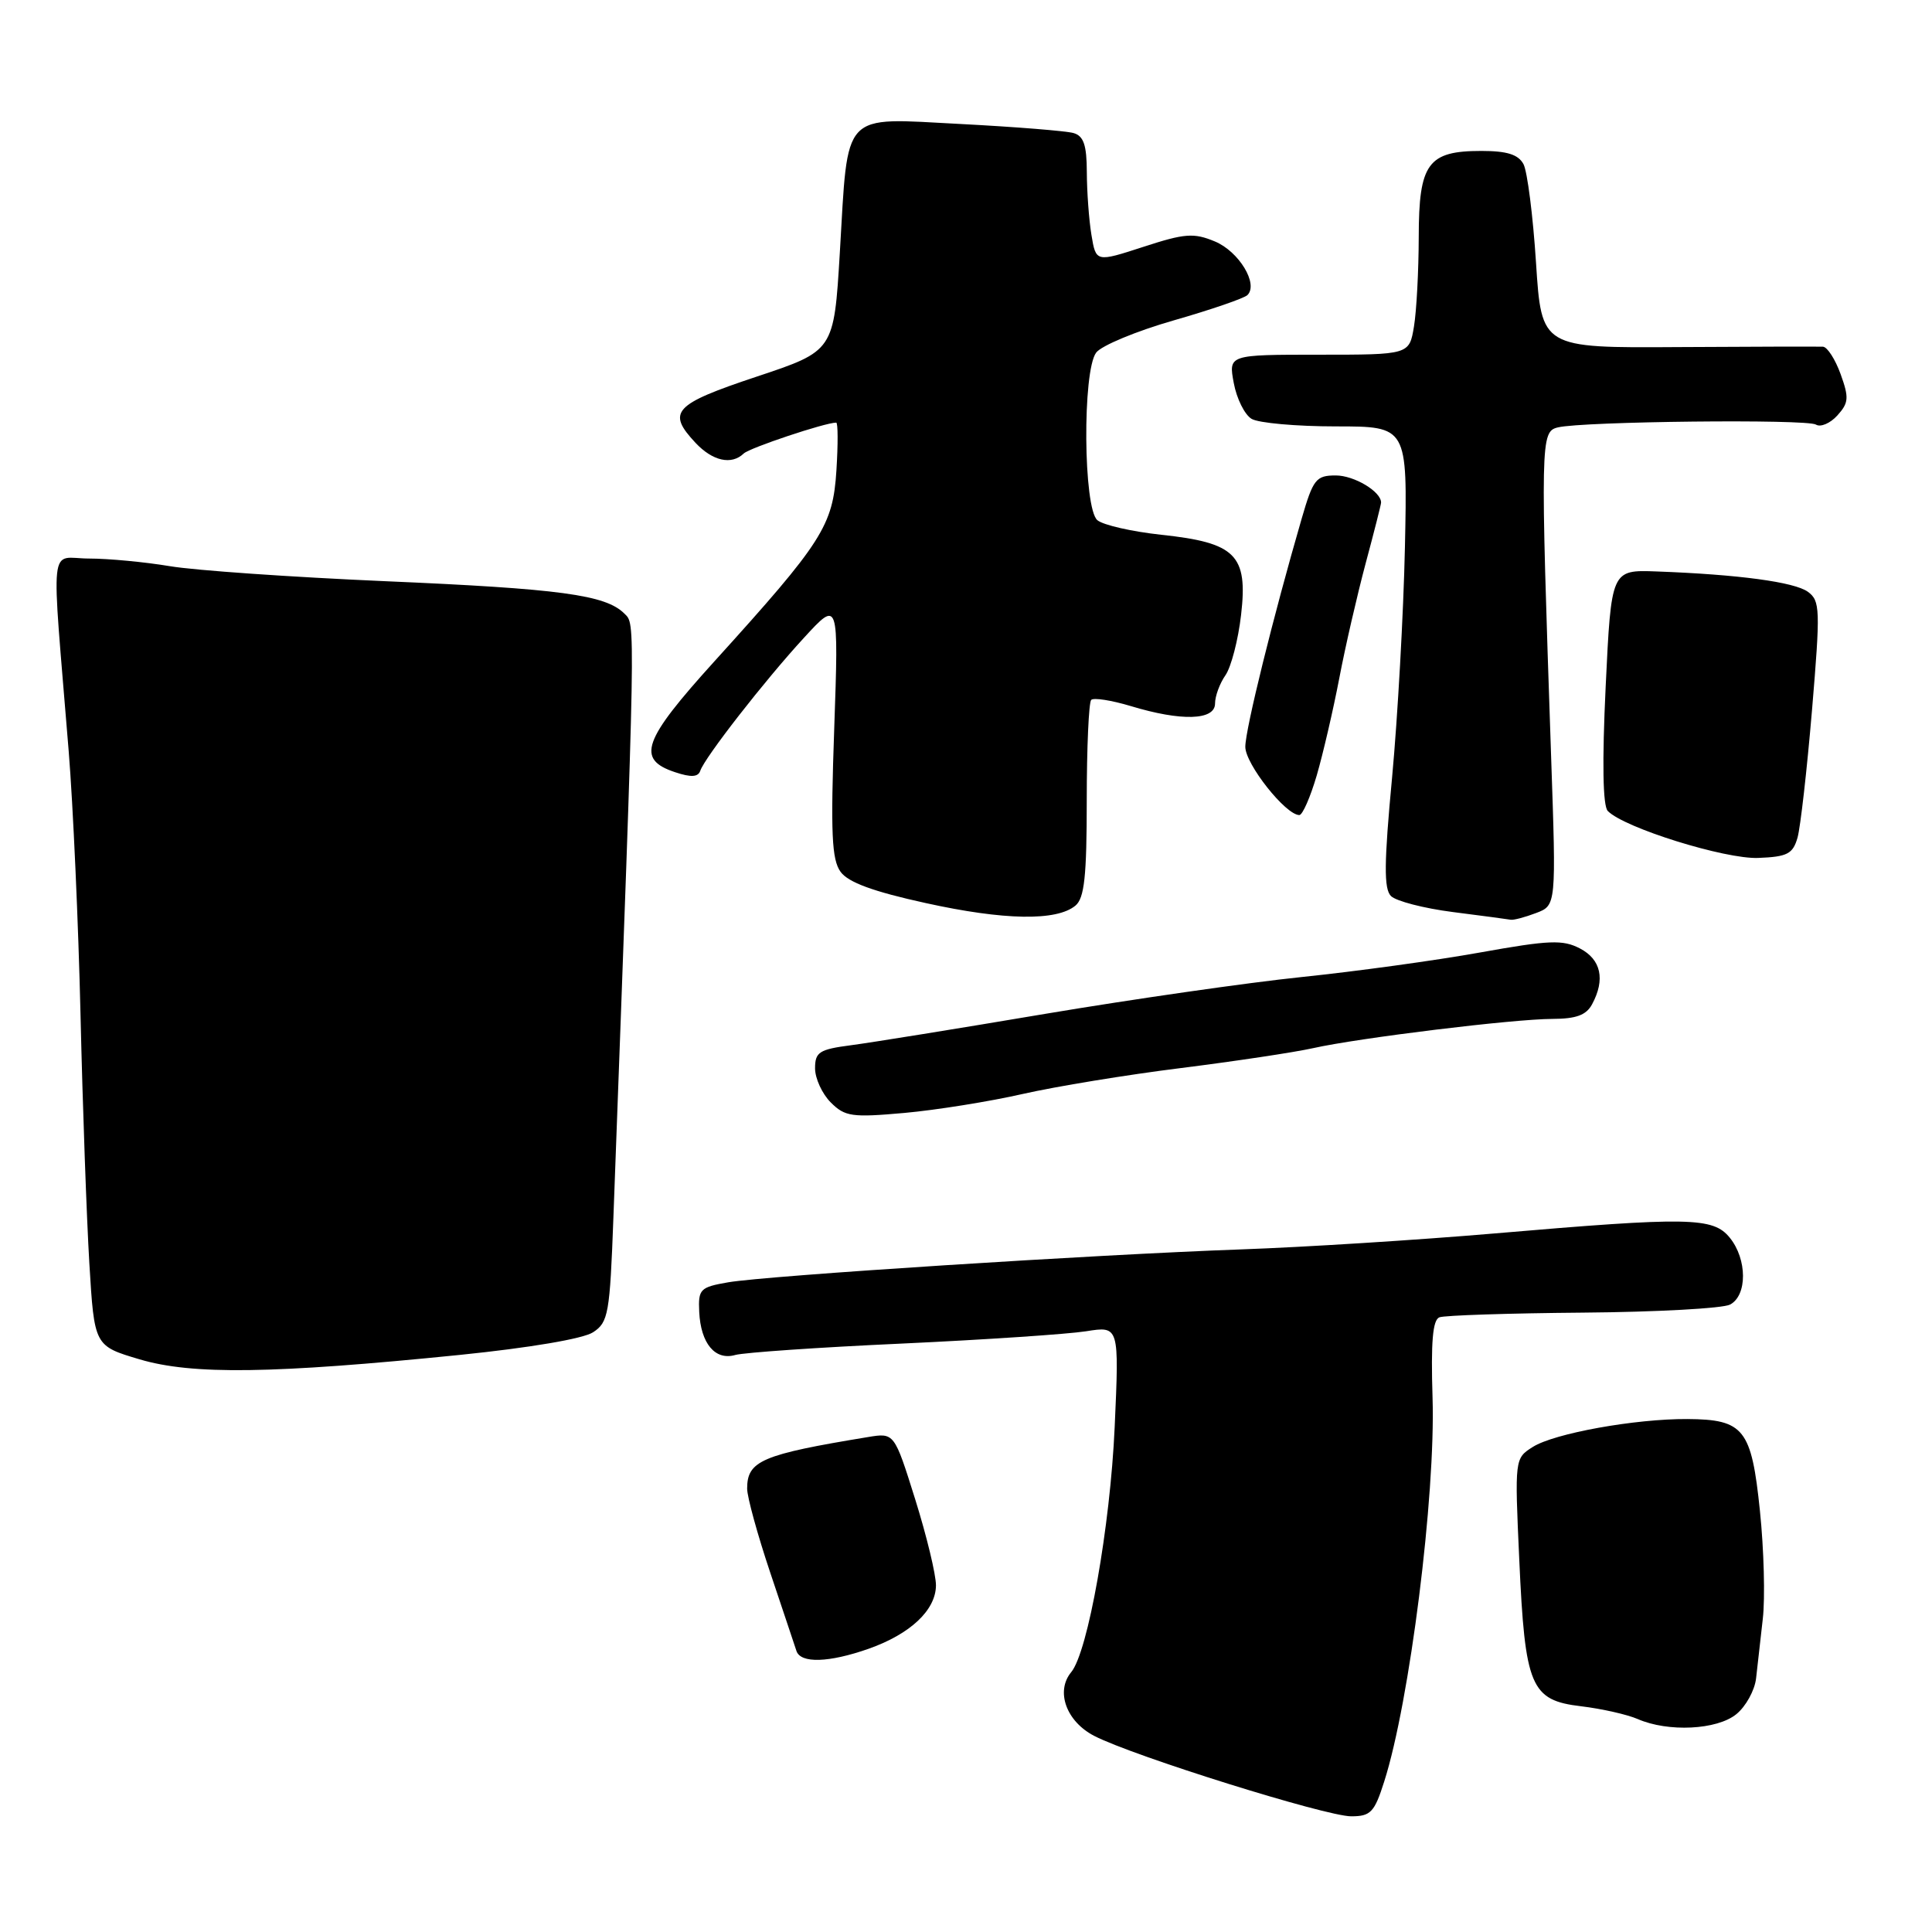 <?xml version="1.0" encoding="UTF-8" standalone="no"?>
<!DOCTYPE svg PUBLIC "-//W3C//DTD SVG 1.1//EN" "http://www.w3.org/Graphics/SVG/1.1/DTD/svg11.dtd" >
<svg xmlns="http://www.w3.org/2000/svg" xmlns:xlink="http://www.w3.org/1999/xlink" version="1.1" viewBox="0 0 256 256">
 <g >
 <path fill="currentColor"
d=" M 183.41 236.08 C 186.79 225.51 190.23 198.20 189.82 185.19 C 189.59 177.80 189.84 174.89 190.73 174.55 C 191.41 174.29 199.96 174.01 209.73 173.93 C 219.50 173.85 228.29 173.37 229.25 172.86 C 231.54 171.64 231.52 166.86 229.21 164.01 C 227.00 161.28 223.88 161.22 198.00 163.44 C 187.82 164.31 172.75 165.26 164.50 165.55 C 145.05 166.24 101.65 169.03 96.50 169.91 C 92.76 170.56 92.51 170.81 92.65 173.83 C 92.85 178.02 94.76 180.31 97.43 179.54 C 98.57 179.22 108.50 178.53 119.51 178.03 C 130.51 177.52 141.49 176.78 143.91 176.40 C 148.30 175.70 148.30 175.70 147.70 189.10 C 147.11 202.26 144.16 218.90 141.94 221.57 C 139.84 224.11 141.29 228.11 145.00 230.02 C 150.20 232.70 175.69 240.67 179.04 240.67 C 181.62 240.67 182.12 240.14 183.41 236.08 Z  M 230.07 227.14 C 231.33 226.12 232.51 223.98 232.69 222.39 C 232.86 220.80 233.26 217.25 233.58 214.50 C 233.90 211.75 233.73 205.31 233.20 200.20 C 232.08 189.34 231.09 188.08 223.58 188.03 C 216.69 187.99 205.95 189.92 203.10 191.73 C 200.71 193.24 200.70 193.29 201.31 206.64 C 202.07 223.53 202.82 225.30 209.51 226.09 C 212.25 226.42 215.62 227.18 217.00 227.78 C 221.03 229.54 227.50 229.23 230.07 227.14 Z  M 115.10 218.47 C 120.64 216.51 123.99 213.35 124.02 210.08 C 124.03 208.66 122.79 203.53 121.27 198.67 C 118.50 189.84 118.50 189.84 115.00 190.42 C 100.95 192.73 99.00 193.56 99.00 197.25 C 99.00 198.36 100.38 203.37 102.06 208.38 C 103.74 213.40 105.31 218.06 105.53 218.75 C 106.08 220.44 109.83 220.32 115.10 218.47 Z  M 60.95 179.53 C 70.18 178.59 77.29 177.39 78.59 176.53 C 80.61 175.21 80.81 174.09 81.28 161.30 C 84.27 80.68 84.23 82.80 82.73 81.30 C 80.25 78.82 74.25 78.01 51.00 77.01 C 38.62 76.47 25.80 75.58 22.50 75.02 C 19.20 74.47 14.38 74.01 11.79 74.01 C 6.44 74.00 6.77 70.84 9.10 99.50 C 9.68 106.65 10.39 122.40 10.67 134.50 C 10.95 146.60 11.48 161.41 11.84 167.42 C 12.50 178.34 12.50 178.34 18.50 180.12 C 25.48 182.19 36.14 182.04 60.95 179.53 Z  M 135.50 144.96 C 139.90 143.96 149.35 142.41 156.50 141.52 C 163.65 140.62 171.51 139.44 173.97 138.89 C 180.11 137.52 200.57 135.02 205.71 135.01 C 208.85 135.00 210.19 134.51 210.96 133.07 C 212.73 129.78 212.15 127.14 209.36 125.68 C 207.08 124.49 205.31 124.56 196.11 126.21 C 190.28 127.26 179.65 128.72 172.50 129.46 C 165.35 130.20 150.05 132.40 138.50 134.34 C 126.95 136.29 115.36 138.16 112.75 138.50 C 108.55 139.05 108.00 139.41 108.00 141.56 C 108.00 142.90 108.94 144.94 110.08 146.08 C 111.96 147.96 112.88 148.09 119.83 147.47 C 124.05 147.09 131.10 145.96 135.50 144.96 Z  M 142.50 120.00 C 143.69 119.01 144.00 116.12 144.00 106.04 C 144.00 99.05 144.27 93.07 144.59 92.74 C 144.92 92.42 147.28 92.79 149.84 93.56 C 156.53 95.59 161.00 95.46 161.00 93.22 C 161.00 92.24 161.62 90.56 162.38 89.47 C 163.13 88.39 164.07 84.79 164.45 81.47 C 165.37 73.53 163.75 71.91 153.87 70.86 C 150.00 70.44 146.19 69.58 145.41 68.93 C 143.54 67.38 143.41 49.17 145.25 46.72 C 145.94 45.80 150.55 43.88 155.50 42.46 C 160.45 41.04 164.85 39.53 165.29 39.10 C 166.78 37.63 164.16 33.31 160.97 31.99 C 158.18 30.83 156.99 30.92 151.50 32.71 C 145.22 34.75 145.22 34.75 144.62 31.12 C 144.29 29.13 144.02 25.39 144.01 22.82 C 144.00 19.22 143.59 18.02 142.25 17.63 C 141.29 17.35 134.55 16.81 127.29 16.43 C 111.35 15.61 112.41 14.48 111.28 33.50 C 110.50 46.50 110.50 46.50 100.25 49.91 C 89.24 53.58 88.32 54.58 92.17 58.69 C 94.44 61.10 96.93 61.65 98.55 60.09 C 99.34 59.34 109.33 56.00 110.80 56.00 C 111.04 56.00 111.05 58.85 110.83 62.33 C 110.36 69.68 109.03 71.77 94.70 87.59 C 85.15 98.13 84.27 100.60 89.45 102.32 C 91.57 103.03 92.51 102.97 92.79 102.13 C 93.38 100.37 101.33 90.16 106.54 84.50 C 111.13 79.50 111.13 79.50 110.54 96.52 C 110.05 110.43 110.21 113.90 111.38 115.52 C 112.39 116.92 115.72 118.14 122.66 119.66 C 133.05 121.95 140.01 122.07 142.50 120.00 Z  M 203.54 120.98 C 206.21 119.97 206.21 119.97 205.53 100.23 C 204.10 58.24 204.12 57.18 206.44 56.63 C 209.78 55.83 239.40 55.51 240.62 56.26 C 241.23 56.64 242.51 56.10 243.46 55.05 C 244.97 53.38 245.02 52.70 243.89 49.57 C 243.18 47.61 242.13 45.97 241.55 45.94 C 240.97 45.91 232.35 45.93 222.38 45.99 C 204.26 46.11 204.26 46.11 203.53 34.81 C 203.13 28.59 202.38 22.71 201.87 21.75 C 201.18 20.47 199.69 20.00 196.29 20.00 C 189.20 20.00 188.00 21.64 187.99 31.40 C 187.98 35.86 187.70 41.19 187.36 43.25 C 186.74 47.00 186.74 47.00 174.76 47.00 C 162.78 47.00 162.78 47.00 163.48 50.75 C 163.86 52.81 164.92 54.95 165.84 55.50 C 166.75 56.05 171.78 56.50 177.00 56.50 C 186.50 56.50 186.50 56.50 186.16 72.50 C 185.97 81.30 185.20 95.03 184.46 103.00 C 183.39 114.37 183.36 117.77 184.31 118.73 C 184.98 119.40 188.67 120.36 192.51 120.85 C 196.36 121.34 199.81 121.80 200.18 121.87 C 200.56 121.94 202.07 121.54 203.54 120.98 Z  M 238.18 111.00 C 238.57 109.62 239.43 102.02 240.10 94.10 C 241.22 80.72 241.18 79.61 239.56 78.42 C 237.78 77.12 230.36 76.12 219.50 75.72 C 213.50 75.50 213.50 75.50 212.76 90.96 C 212.28 101.03 212.38 106.79 213.04 107.46 C 215.20 109.69 228.58 113.86 232.98 113.68 C 236.83 113.53 237.56 113.15 238.18 111.00 Z  M 174.48 102.73 C 175.32 99.83 176.66 94.05 177.46 89.88 C 178.25 85.72 179.83 78.87 180.95 74.67 C 182.08 70.47 183.00 66.84 183.00 66.59 C 183.00 65.13 179.43 63.00 177.00 63.00 C 174.38 63.00 174.00 63.48 172.47 68.75 C 168.72 81.67 165.01 96.65 165.01 98.95 C 165.00 101.23 170.36 108.00 172.17 108.00 C 172.59 108.00 173.63 105.63 174.48 102.73 Z "/>
</g>
</svg>